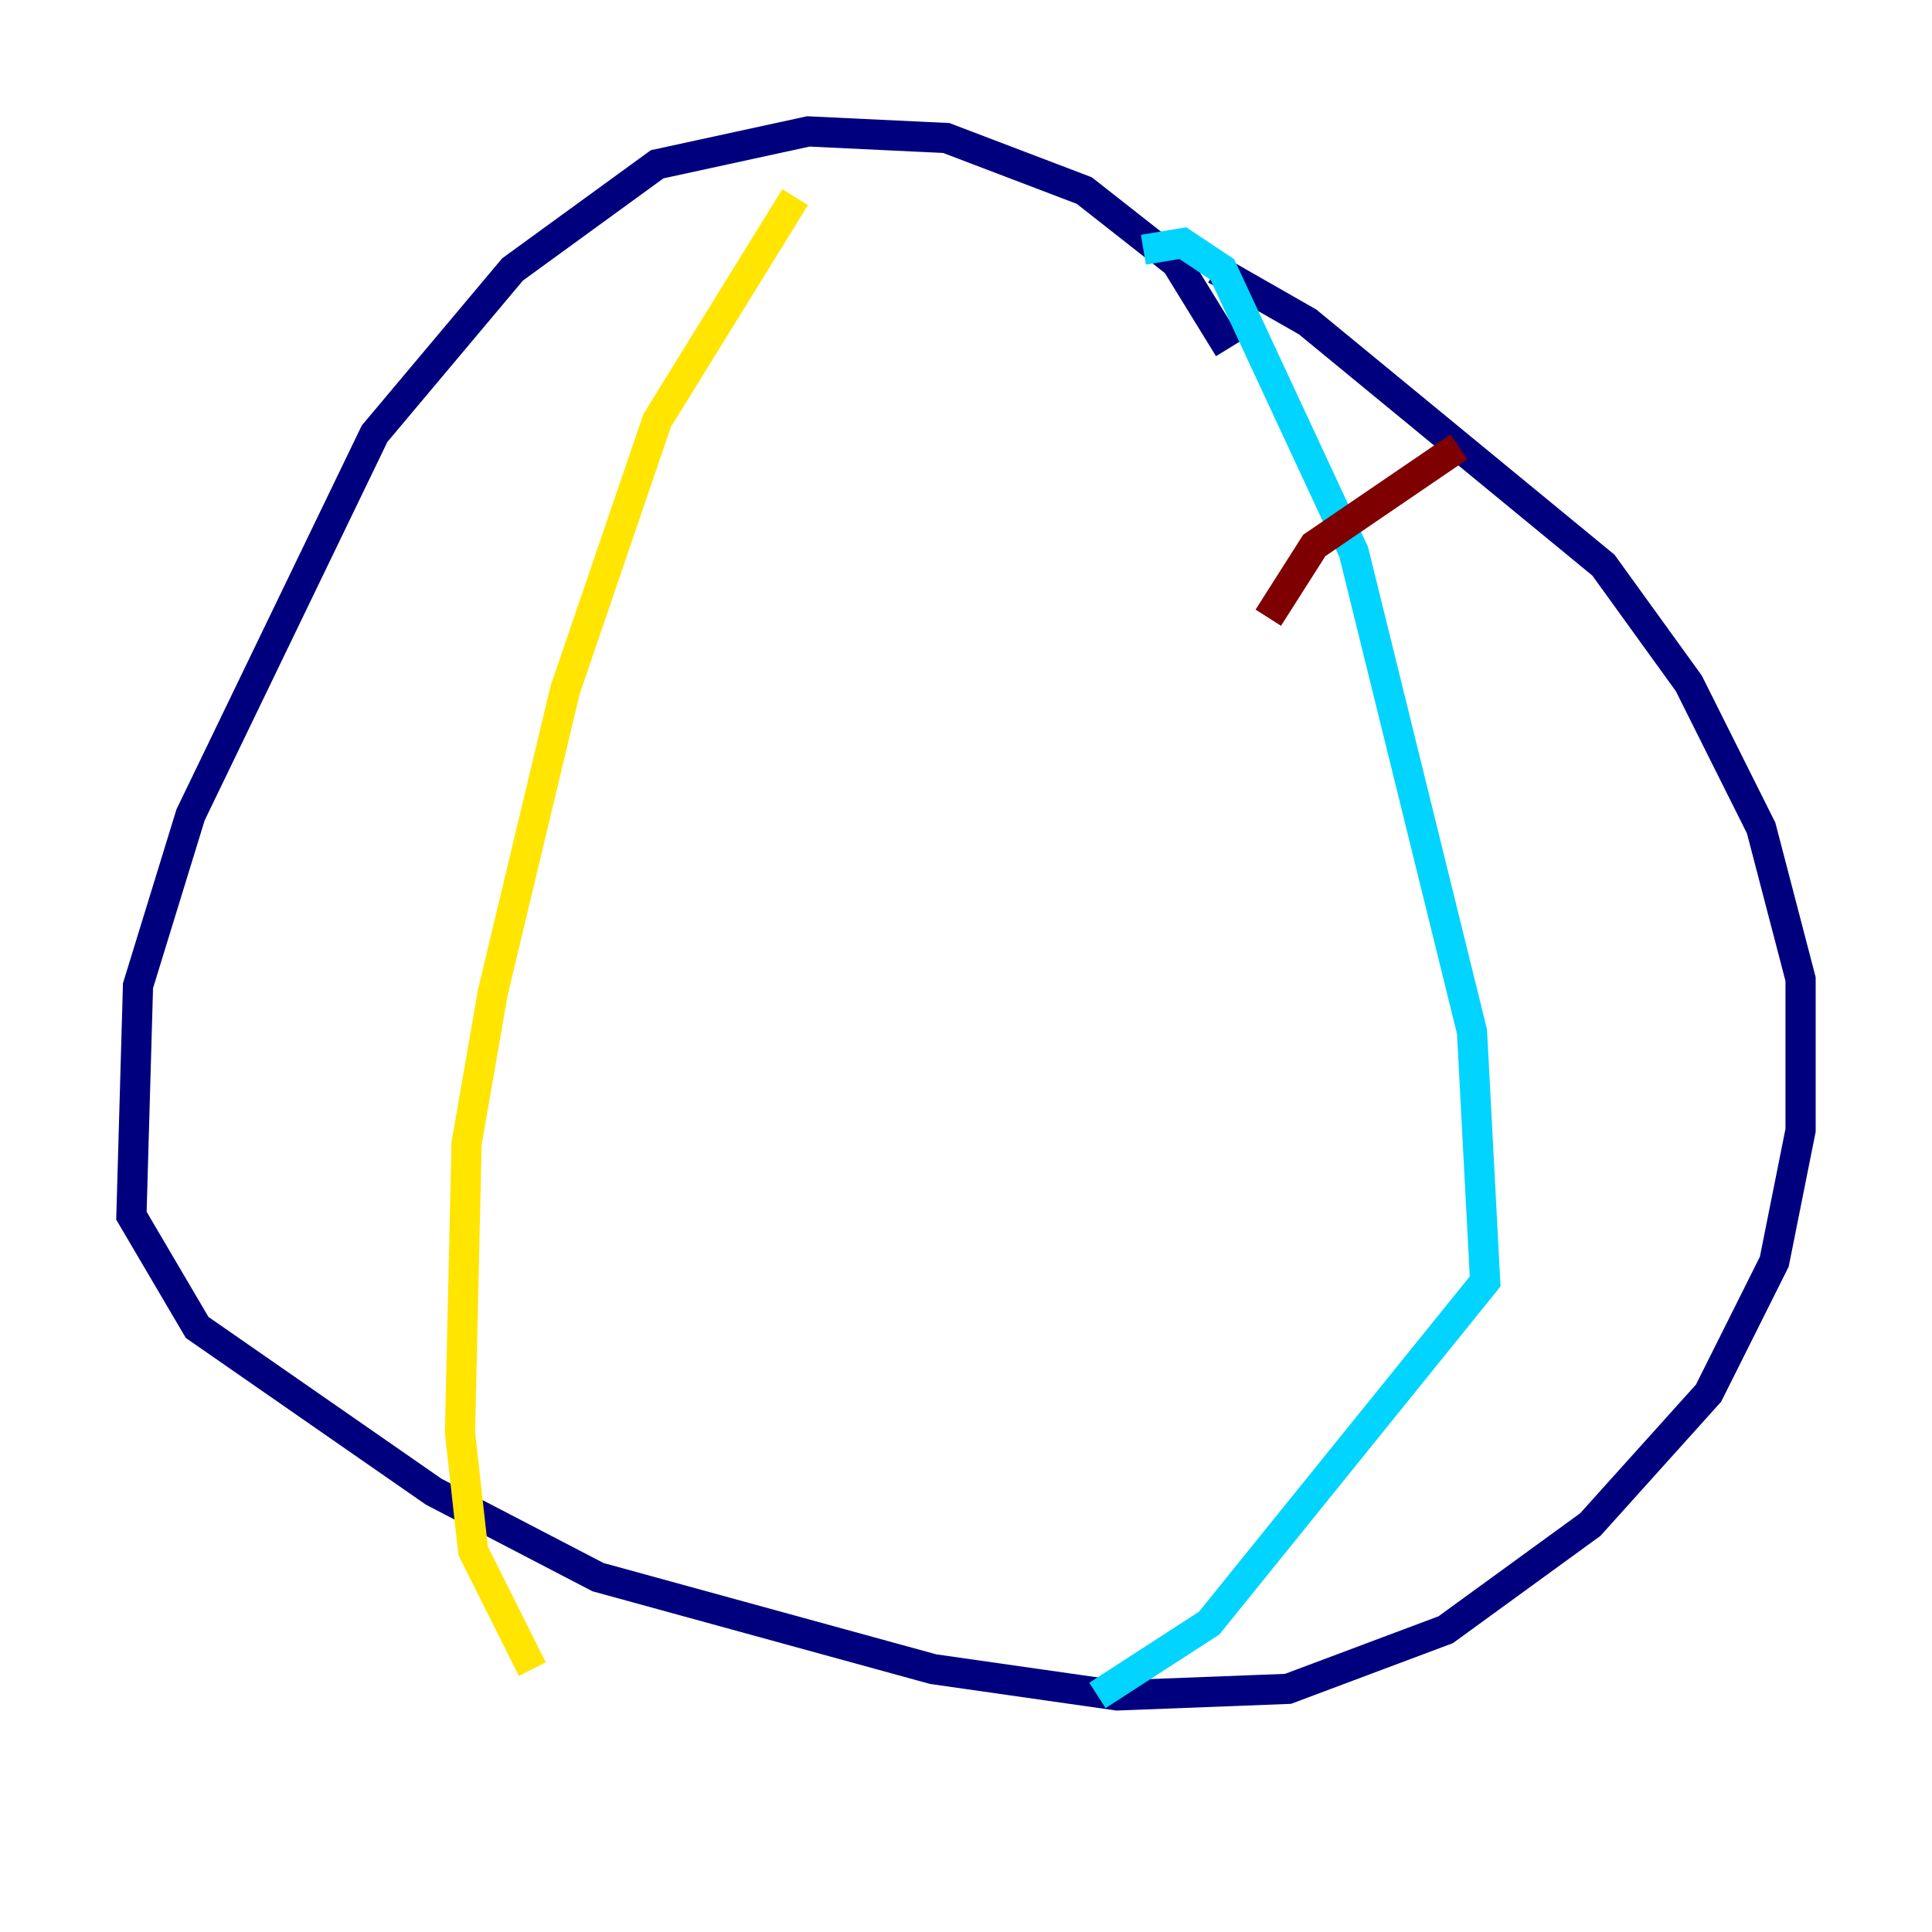 <?xml version="1.0" encoding="utf-8" ?>
<svg baseProfile="tiny" height="128" version="1.2" viewBox="0,0,128,128" width="128" xmlns="http://www.w3.org/2000/svg" xmlns:ev="http://www.w3.org/2001/xml-events" xmlns:xlink="http://www.w3.org/1999/xlink"><defs /><polyline fill="none" points="81.415,23.075 77.932,17.415 71.837,12.626 62.694,9.143 53.551,8.707 43.537,10.884 33.959,17.85 24.816,28.735 12.626,53.986 9.143,65.306 8.707,80.544 13.061,87.946 28.735,98.83 39.619,104.49 61.823,110.585 74.014,112.326 85.333,111.891 95.782,107.973 105.361,101.007 113.197,92.299 117.551,83.592 119.293,74.884 119.293,64.871 116.68,54.857 111.891,45.279 106.231,37.442 86.639,21.333 80.544,17.85" stroke="#00007f" stroke-width="2" /><polyline fill="none" points="75.755,16.544 78.367,16.109 80.98,17.85 89.687,36.571 97.524,68.354 98.395,84.898 80.109,107.537 72.707,112.326" stroke="#00d4ff" stroke-width="2" /><polyline fill="none" points="52.68,13.061 43.537,27.864 37.442,45.714 32.653,65.742 30.912,75.755 30.476,94.912 31.347,102.748 35.265,110.585" stroke="#ffe500" stroke-width="2" /><polyline fill="none" points="96.653,29.605 87.075,36.136 84.027,40.925" stroke="#7f0000" stroke-width="2" /></svg>